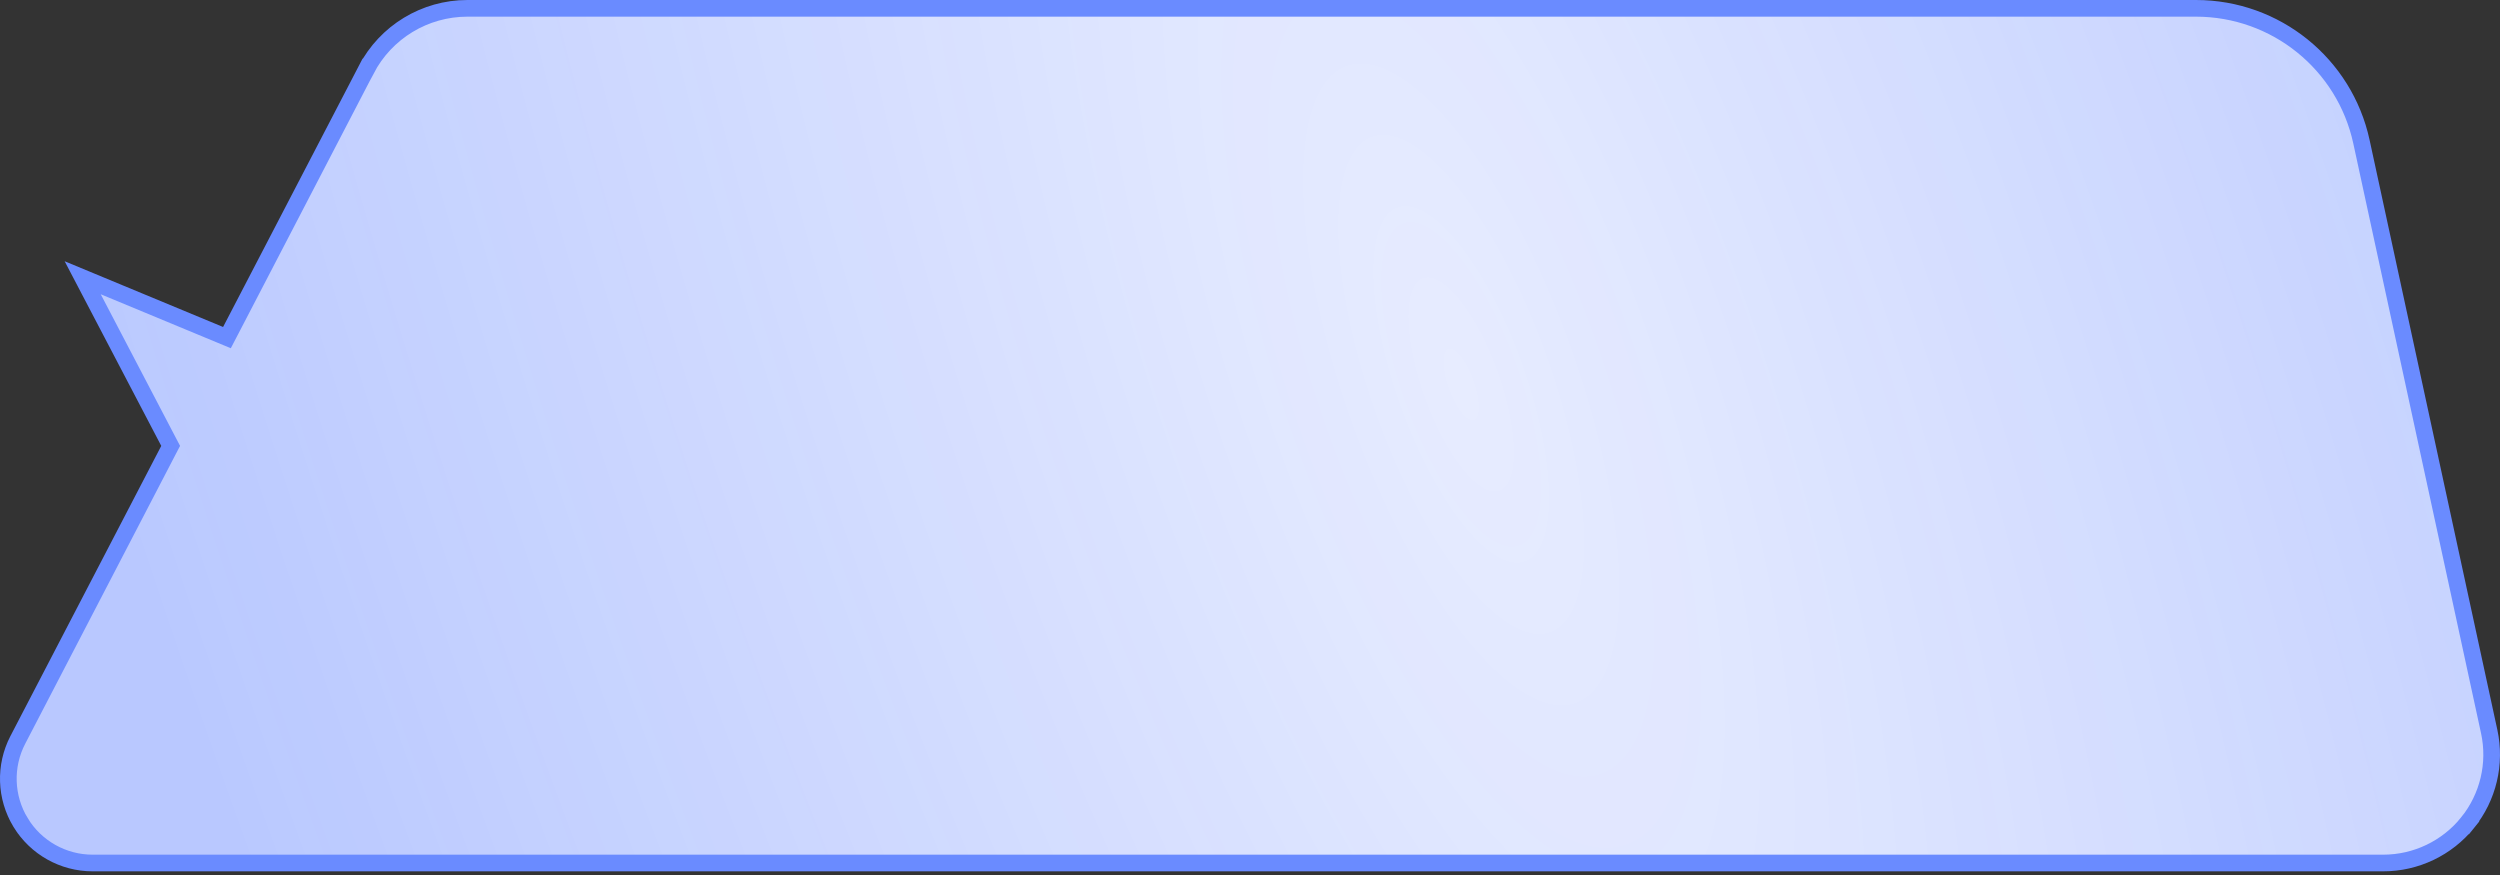 <svg width="300" height="105" viewBox="0 0 300 105" fill="none" xmlns="http://www.w3.org/2000/svg">
<rect x="0" y="0" width="300" height="105" fill="#333333" stroke="none"/>
<path d="M20.237 53.044L20.479 53.506L20.238 53.968L2.139 88.785C0.51 91.92 0.635 95.678 2.47 98.698L1.648 99.197L2.47 98.698C4.303 101.717 7.582 103.561 11.117 103.561H11.443H11.771H12.102H12.435H12.771H13.109H13.45H13.793H14.139H14.487H14.837H15.19H15.545H15.903H16.263H16.625H16.99H17.357H17.727H18.098H18.472H18.849H19.227H19.608H19.992H20.377H20.765H21.155H21.547H21.942H22.338H22.737H23.139H23.542H23.947H24.355H24.765H25.177H25.591H26.007H26.425H26.846H27.268H27.693H28.12H28.549H28.98H29.413H29.848H30.285H30.724H31.165H31.608H32.053H32.5H32.949H33.4H33.852H34.307H34.764H35.223H35.684H36.146H36.61H37.077H37.545H38.015H38.487H38.961H39.436H39.913H40.393H40.874H41.357H41.841H42.328H42.816H43.306H43.797H44.291H44.786H45.282H45.781H46.281H46.783H47.287H47.792H48.299H48.807H49.318H49.829H50.343H50.858H51.374H51.893H52.412H52.934H53.457H53.981H54.507H55.035H55.564H56.094H56.626H57.16H57.695H58.231H58.769H59.309H59.849H60.392H60.935H61.48H62.027H62.575H63.124H63.675H64.227H64.78H65.335H65.891H66.448H67.007H67.567H68.128H68.69H69.254H69.819H70.386H70.953H71.522H72.092H72.663H73.235H73.809H74.384H74.96H75.537H76.115H76.695H77.275H77.857H78.439H79.023H79.608H80.194H80.781H81.37H81.959H82.549H83.141H83.733H84.326H84.921H85.516H86.112H86.71H87.308H87.907H88.507H89.108H89.71H90.313H90.917H91.522H92.127H92.734H93.341H93.95H94.559H95.169H95.779H96.391H97.003H97.616H98.23H98.845H99.46H100.077H100.694H101.311H101.93H102.549H103.169H103.79H104.411H105.033H105.655H106.279H106.903H107.527H108.152H108.778H109.404H110.031H110.659H111.287H111.916H112.545H113.175H113.805H114.436H115.068H115.7H116.332H116.965H117.599H118.232H118.867H119.502H120.137H120.773H121.409H122.045H122.682H123.319H123.957H124.595H125.233H125.872H126.511H127.151H127.79H128.431H129.071H129.712H130.352H130.994H131.635H132.277H132.919H133.561H134.203H134.846H135.489H136.132H136.775H137.419H138.062H138.706H139.35H139.994H140.638H141.282H141.926H142.571H143.215H143.86H144.505H145.149H145.794H146.439H147.084H147.728H148.373H149.018H149.663H150.308H150.952H151.597H152.242H152.886H153.531H154.175H154.82H155.464H156.108H156.752H157.396H158.04H158.683H159.327H159.97H160.613H161.256H161.898H162.541H163.183H163.825H164.467H165.108H165.75H166.391H167.031H167.672H168.312H168.952H169.591H170.23H170.869H171.507H172.145H172.783H173.42H174.057H174.694H175.33H175.966H176.601H177.236H177.87H178.504H179.138H179.771H180.403H181.035H181.667H182.298H182.928H183.558H184.187H184.816H185.444H186.072H186.699H187.326H187.951H188.577H189.201H189.825H190.449H191.071H191.693H192.315H192.935H193.555H194.175H194.793H195.411H196.028H196.644H197.26H197.875H198.489H199.102H199.714H200.326H200.937H201.547H202.156H202.764H203.372H203.978H204.584H205.189H205.793H206.396H206.998H207.599H208.2H208.799H209.397H209.995H210.591H211.187H211.781H212.374H212.967H213.558H214.149H214.738H215.326H215.914H216.5H217.085H217.669H218.252H218.834H219.414H219.994H220.572H221.149H221.725H222.3H222.874H223.447H224.018H224.588H225.157H225.725H226.291H226.856H227.42H227.983H228.544H229.104H229.663H230.22H230.777H231.331H231.885H232.437H232.988H233.537H234.085H234.632H235.177H235.721H236.263H236.804H237.344H237.882H238.419H238.954H239.488H240.02H240.551H241.08H241.607H242.134H242.658H243.181H243.703H244.223H244.741H245.258H245.773H246.287H246.799H247.309H247.818H248.325H248.83H249.334H249.836H250.337H250.835H251.332H251.828H252.321H252.813H253.303H253.791H254.278H254.763H255.246H255.727H256.206H256.684H257.16H257.634H258.106H258.576H259.044H259.511H259.975H260.438H260.899H261.358H261.815H262.27H262.723H263.174H263.623H264.071H264.516H264.959H265.4H265.84H266.277H266.712H267.145H267.576H268.005H268.432H268.857H269.28H269.701H270.119H270.536H270.95H271.362H271.773H272.18H272.586H272.99H273.391H273.79H274.187H274.582H274.974H275.365H275.753H276.138H276.522H276.903H277.282H277.659H278.033H278.405H278.775H279.142H279.507H279.87H280.23H280.588H280.943H281.296H281.647H281.995H282.341H282.685H283.026H283.364H283.7H284.034H284.365H284.694H285.02H285.343H285.664H285.983C289.918 103.561 293.643 101.781 296.114 98.719L296.892 99.347L296.114 98.719C298.585 95.656 299.537 91.641 298.706 87.796C296.217 76.305 292.803 60.545 289.557 45.559C287.291 35.092 285.106 25.004 283.374 17.01L283.374 17.01C281.351 7.667 273.082 1 263.518 1H263.246H262.972H262.695H262.418H262.138H261.856H261.573H261.288H261.001H260.712H260.422H260.13H259.836H259.54H259.243H258.944H258.643H258.341H258.036H257.731H257.423H257.114H256.803H256.491H256.176H255.861H255.543H255.224H254.903H254.581H254.257H253.932H253.605H253.276H252.946H252.614H252.281H251.946H251.609H251.272H250.932H250.591H250.249H249.905H249.559H249.212H248.864H248.514H248.162H247.809H247.455H247.099H246.742H246.384H246.024H245.662H245.299H244.935H244.57H244.203H243.834H243.465H243.093H242.721H242.347H241.972H241.596H241.218H240.839H240.459H240.077H239.694H239.31H238.924H238.538H238.15H237.76H237.37H236.978H236.585H236.191H235.796H235.399H235.001H234.602H234.202H233.801H233.398H232.995H232.59H232.184H231.777H231.369H230.96H230.549H230.138H229.725H229.311H228.897H228.481H228.064H227.646H227.227H226.807H226.386H225.964H225.541H225.116H224.691H224.265H223.838H223.41H222.981H222.551H222.12H221.688H221.255H220.821H220.386H219.951H219.514H219.077H218.638H218.199H217.759H217.318H216.876H216.433H215.99H215.545H215.1H214.654H214.207H213.759H213.311H212.862H212.411H211.961H211.509H211.056H210.603H210.149H209.695H209.239H208.783H208.326H207.869H207.411H206.952H206.492H206.032H205.571H205.109H204.647H204.184H203.72H203.256H202.791H202.325H201.859H201.393H200.925H200.458H199.989H199.52H199.05H198.58H198.11H197.638H197.166H196.694H196.221H195.748H195.274H194.8H194.325H193.85H193.374H192.898H192.421H191.944H191.466H190.988H190.51H190.031H189.551H189.072H188.592H188.111H187.63H187.149H186.667H186.185H185.703H185.22H184.738H184.254H183.771H183.287H182.802H182.318H181.833H181.348H180.862H180.377H179.891H179.405H178.918H178.432H177.945H177.458H176.97H176.483H175.995H175.507H175.019H174.531H174.042H173.554H173.065H172.576H172.087H171.598H171.109H170.62H170.13H169.641H169.151H168.661H168.171H167.681H167.191H166.702H166.211H165.721H165.231H164.741H164.251H163.761H163.271H162.781H162.291H161.801H161.31H160.82H160.331H159.841H159.351H158.861H158.371H157.882H157.392H156.903H156.414H155.924H155.435H154.947H154.458H153.969H153.481H152.992H152.504H152.016H151.529H151.041H150.554H150.066H149.58H149.093H148.606H148.12H147.634H147.148H146.663H146.178H145.693H145.208H144.724H144.24H143.756H143.273H142.79H142.307H141.824H141.342H140.861H140.379H139.898H139.418H138.938H138.458H137.978H137.499H137.021H136.543H136.065H135.588H135.111H134.634H134.158H133.683H133.208H132.734H132.26H131.786H131.313H130.841H130.369H129.897H129.427H128.956H128.486H128.017H127.549H127.081H126.613H126.146H125.68H125.214H124.749H124.285H123.821H123.358H122.895H122.434H121.972H121.512H121.052H120.593H120.135H119.677H119.22H118.763H118.308H117.853H117.399H116.946H116.493H116.041H115.59H115.14H114.69H114.241H113.793H113.346H112.9H112.455H112.01H111.566H111.123H110.681H110.24H109.799H109.36H108.921H108.484H108.047H107.611H107.176H106.742H106.309H105.876H105.445H105.015H104.586H104.157H103.73H103.303H102.878H102.454H102.03H101.608H101.186H100.766H100.347H99.929H99.511H99.095H98.68H98.266H97.853H97.442H97.031H96.621H96.213H95.805H95.399H94.994H94.59H94.187H93.786H93.385H92.986H92.588H92.191H91.795H91.401H91.008H90.615H90.225H89.835H89.447H89.06H88.674H88.289H87.906H87.524H87.143H86.764H86.386H86.009H85.634H85.26H84.887H84.515H84.145H83.776H83.409H83.043H82.679H82.315H81.954H81.593H81.234H80.877H80.521H80.166H79.813H79.461H79.111H78.762H78.414H78.068H77.724H77.381H77.04H76.7H76.362H76.025H75.689H75.356H75.023H74.693H74.364H74.036H73.71H73.386H73.063H72.742H72.423H72.105H71.789H71.474H71.161H70.85H70.54H70.232H69.926H69.621H69.318H69.017H68.718H68.42H68.124H67.829H67.537H67.246H66.957H66.669H66.384H66.1H65.818H65.538H65.259H64.983H64.708H64.435H64.164H63.894H63.627H63.361H63.097H62.836H62.575H62.317H62.061H61.807H61.554H61.304H61.055H60.809H60.564H60.321H60.08H59.841H59.604H59.369H59.136H58.905H58.676H58.45H58.224H58.002H57.781H57.562H57.345H57.13H56.917H56.707H56.498H56.292H56.087C50.979 1 46.296 3.843 43.941 8.374L43.053 7.913L43.941 8.374L27.657 39.699L27.233 40.513L26.386 40.161L9.922 33.329L20.237 53.044Z" fill="#E7ECFF"/>
<path d="M20.237 53.044L20.479 53.506L20.238 53.968L2.139 88.785C0.51 91.92 0.635 95.678 2.47 98.698L1.648 99.197L2.47 98.698C4.303 101.717 7.582 103.561 11.117 103.561H11.443H11.771H12.102H12.435H12.771H13.109H13.45H13.793H14.139H14.487H14.837H15.19H15.545H15.903H16.263H16.625H16.99H17.357H17.727H18.098H18.472H18.849H19.227H19.608H19.992H20.377H20.765H21.155H21.547H21.942H22.338H22.737H23.139H23.542H23.947H24.355H24.765H25.177H25.591H26.007H26.425H26.846H27.268H27.693H28.12H28.549H28.98H29.413H29.848H30.285H30.724H31.165H31.608H32.053H32.5H32.949H33.4H33.852H34.307H34.764H35.223H35.684H36.146H36.61H37.077H37.545H38.015H38.487H38.961H39.436H39.913H40.393H40.874H41.357H41.841H42.328H42.816H43.306H43.797H44.291H44.786H45.282H45.781H46.281H46.783H47.287H47.792H48.299H48.807H49.318H49.829H50.343H50.858H51.374H51.893H52.412H52.934H53.457H53.981H54.507H55.035H55.564H56.094H56.626H57.16H57.695H58.231H58.769H59.309H59.849H60.392H60.935H61.48H62.027H62.575H63.124H63.675H64.227H64.78H65.335H65.891H66.448H67.007H67.567H68.128H68.69H69.254H69.819H70.386H70.953H71.522H72.092H72.663H73.235H73.809H74.384H74.96H75.537H76.115H76.695H77.275H77.857H78.439H79.023H79.608H80.194H80.781H81.37H81.959H82.549H83.141H83.733H84.326H84.921H85.516H86.112H86.71H87.308H87.907H88.507H89.108H89.71H90.313H90.917H91.522H92.127H92.734H93.341H93.95H94.559H95.169H95.779H96.391H97.003H97.616H98.23H98.845H99.46H100.077H100.694H101.311H101.93H102.549H103.169H103.79H104.411H105.033H105.655H106.279H106.903H107.527H108.152H108.778H109.404H110.031H110.659H111.287H111.916H112.545H113.175H113.805H114.436H115.068H115.7H116.332H116.965H117.599H118.232H118.867H119.502H120.137H120.773H121.409H122.045H122.682H123.319H123.957H124.595H125.233H125.872H126.511H127.151H127.79H128.431H129.071H129.712H130.352H130.994H131.635H132.277H132.919H133.561H134.203H134.846H135.489H136.132H136.775H137.419H138.062H138.706H139.35H139.994H140.638H141.282H141.926H142.571H143.215H143.86H144.505H145.149H145.794H146.439H147.084H147.728H148.373H149.018H149.663H150.308H150.952H151.597H152.242H152.886H153.531H154.175H154.82H155.464H156.108H156.752H157.396H158.04H158.683H159.327H159.97H160.613H161.256H161.898H162.541H163.183H163.825H164.467H165.108H165.75H166.391H167.031H167.672H168.312H168.952H169.591H170.23H170.869H171.507H172.145H172.783H173.42H174.057H174.694H175.33H175.966H176.601H177.236H177.87H178.504H179.138H179.771H180.403H181.035H181.667H182.298H182.928H183.558H184.187H184.816H185.444H186.072H186.699H187.326H187.951H188.577H189.201H189.825H190.449H191.071H191.693H192.315H192.935H193.555H194.175H194.793H195.411H196.028H196.644H197.26H197.875H198.489H199.102H199.714H200.326H200.937H201.547H202.156H202.764H203.372H203.978H204.584H205.189H205.793H206.396H206.998H207.599H208.2H208.799H209.397H209.995H210.591H211.187H211.781H212.374H212.967H213.558H214.149H214.738H215.326H215.914H216.5H217.085H217.669H218.252H218.834H219.414H219.994H220.572H221.149H221.725H222.3H222.874H223.447H224.018H224.588H225.157H225.725H226.291H226.856H227.42H227.983H228.544H229.104H229.663H230.22H230.777H231.331H231.885H232.437H232.988H233.537H234.085H234.632H235.177H235.721H236.263H236.804H237.344H237.882H238.419H238.954H239.488H240.02H240.551H241.08H241.607H242.134H242.658H243.181H243.703H244.223H244.741H245.258H245.773H246.287H246.799H247.309H247.818H248.325H248.83H249.334H249.836H250.337H250.835H251.332H251.828H252.321H252.813H253.303H253.791H254.278H254.763H255.246H255.727H256.206H256.684H257.16H257.634H258.106H258.576H259.044H259.511H259.975H260.438H260.899H261.358H261.815H262.27H262.723H263.174H263.623H264.071H264.516H264.959H265.4H265.84H266.277H266.712H267.145H267.576H268.005H268.432H268.857H269.28H269.701H270.119H270.536H270.95H271.362H271.773H272.18H272.586H272.99H273.391H273.79H274.187H274.582H274.974H275.365H275.753H276.138H276.522H276.903H277.282H277.659H278.033H278.405H278.775H279.142H279.507H279.87H280.23H280.588H280.943H281.296H281.647H281.995H282.341H282.685H283.026H283.364H283.7H284.034H284.365H284.694H285.02H285.343H285.664H285.983C289.918 103.561 293.643 101.781 296.114 98.719L296.892 99.347L296.114 98.719C298.585 95.656 299.537 91.641 298.706 87.796C296.217 76.305 292.803 60.545 289.557 45.559C287.291 35.092 285.106 25.004 283.374 17.01L283.374 17.01C281.351 7.667 273.082 1 263.518 1H263.246H262.972H262.695H262.418H262.138H261.856H261.573H261.288H261.001H260.712H260.422H260.13H259.836H259.54H259.243H258.944H258.643H258.341H258.036H257.731H257.423H257.114H256.803H256.491H256.176H255.861H255.543H255.224H254.903H254.581H254.257H253.932H253.605H253.276H252.946H252.614H252.281H251.946H251.609H251.272H250.932H250.591H250.249H249.905H249.559H249.212H248.864H248.514H248.162H247.809H247.455H247.099H246.742H246.384H246.024H245.662H245.299H244.935H244.57H244.203H243.834H243.465H243.093H242.721H242.347H241.972H241.596H241.218H240.839H240.459H240.077H239.694H239.31H238.924H238.538H238.15H237.76H237.37H236.978H236.585H236.191H235.796H235.399H235.001H234.602H234.202H233.801H233.398H232.995H232.59H232.184H231.777H231.369H230.96H230.549H230.138H229.725H229.311H228.897H228.481H228.064H227.646H227.227H226.807H226.386H225.964H225.541H225.116H224.691H224.265H223.838H223.41H222.981H222.551H222.12H221.688H221.255H220.821H220.386H219.951H219.514H219.077H218.638H218.199H217.759H217.318H216.876H216.433H215.99H215.545H215.1H214.654H214.207H213.759H213.311H212.862H212.411H211.961H211.509H211.056H210.603H210.149H209.695H209.239H208.783H208.326H207.869H207.411H206.952H206.492H206.032H205.571H205.109H204.647H204.184H203.72H203.256H202.791H202.325H201.859H201.393H200.925H200.458H199.989H199.52H199.05H198.58H198.11H197.638H197.166H196.694H196.221H195.748H195.274H194.8H194.325H193.85H193.374H192.898H192.421H191.944H191.466H190.988H190.51H190.031H189.551H189.072H188.592H188.111H187.63H187.149H186.667H186.185H185.703H185.22H184.738H184.254H183.771H183.287H182.802H182.318H181.833H181.348H180.862H180.377H179.891H179.405H178.918H178.432H177.945H177.458H176.97H176.483H175.995H175.507H175.019H174.531H174.042H173.554H173.065H172.576H172.087H171.598H171.109H170.62H170.13H169.641H169.151H168.661H168.171H167.681H167.191H166.702H166.211H165.721H165.231H164.741H164.251H163.761H163.271H162.781H162.291H161.801H161.31H160.82H160.331H159.841H159.351H158.861H158.371H157.882H157.392H156.903H156.414H155.924H155.435H154.947H154.458H153.969H153.481H152.992H152.504H152.016H151.529H151.041H150.554H150.066H149.58H149.093H148.606H148.12H147.634H147.148H146.663H146.178H145.693H145.208H144.724H144.24H143.756H143.273H142.79H142.307H141.824H141.342H140.861H140.379H139.898H139.418H138.938H138.458H137.978H137.499H137.021H136.543H136.065H135.588H135.111H134.634H134.158H133.683H133.208H132.734H132.26H131.786H131.313H130.841H130.369H129.897H129.427H128.956H128.486H128.017H127.549H127.081H126.613H126.146H125.68H125.214H124.749H124.285H123.821H123.358H122.895H122.434H121.972H121.512H121.052H120.593H120.135H119.677H119.22H118.763H118.308H117.853H117.399H116.946H116.493H116.041H115.59H115.14H114.69H114.241H113.793H113.346H112.9H112.455H112.01H111.566H111.123H110.681H110.24H109.799H109.36H108.921H108.484H108.047H107.611H107.176H106.742H106.309H105.876H105.445H105.015H104.586H104.157H103.73H103.303H102.878H102.454H102.03H101.608H101.186H100.766H100.347H99.929H99.511H99.095H98.68H98.266H97.853H97.442H97.031H96.621H96.213H95.805H95.399H94.994H94.59H94.187H93.786H93.385H92.986H92.588H92.191H91.795H91.401H91.008H90.615H90.225H89.835H89.447H89.06H88.674H88.289H87.906H87.524H87.143H86.764H86.386H86.009H85.634H85.26H84.887H84.515H84.145H83.776H83.409H83.043H82.679H82.315H81.954H81.593H81.234H80.877H80.521H80.166H79.813H79.461H79.111H78.762H78.414H78.068H77.724H77.381H77.04H76.7H76.362H76.025H75.689H75.356H75.023H74.693H74.364H74.036H73.71H73.386H73.063H72.742H72.423H72.105H71.789H71.474H71.161H70.85H70.54H70.232H69.926H69.621H69.318H69.017H68.718H68.42H68.124H67.829H67.537H67.246H66.957H66.669H66.384H66.1H65.818H65.538H65.259H64.983H64.708H64.435H64.164H63.894H63.627H63.361H63.097H62.836H62.575H62.317H62.061H61.807H61.554H61.304H61.055H60.809H60.564H60.321H60.08H59.841H59.604H59.369H59.136H58.905H58.676H58.45H58.224H58.002H57.781H57.562H57.345H57.13H56.917H56.707H56.498H56.292H56.087C50.979 1 46.296 3.843 43.941 8.374L43.053 7.913L43.941 8.374L27.657 39.699L27.233 40.513L26.386 40.161L9.922 33.329L20.237 53.044Z" fill="url(#paint0_radial_116_51)" fill-opacity="0.2"/>
<path d="M20.237 53.044L20.479 53.506L20.238 53.968L2.139 88.785C0.51 91.92 0.635 95.678 2.47 98.698L1.648 99.197L2.47 98.698C4.303 101.717 7.582 103.561 11.117 103.561H11.443H11.771H12.102H12.435H12.771H13.109H13.45H13.793H14.139H14.487H14.837H15.19H15.545H15.903H16.263H16.625H16.99H17.357H17.727H18.098H18.472H18.849H19.227H19.608H19.992H20.377H20.765H21.155H21.547H21.942H22.338H22.737H23.139H23.542H23.947H24.355H24.765H25.177H25.591H26.007H26.425H26.846H27.268H27.693H28.12H28.549H28.98H29.413H29.848H30.285H30.724H31.165H31.608H32.053H32.5H32.949H33.4H33.852H34.307H34.764H35.223H35.684H36.146H36.61H37.077H37.545H38.015H38.487H38.961H39.436H39.913H40.393H40.874H41.357H41.841H42.328H42.816H43.306H43.797H44.291H44.786H45.282H45.781H46.281H46.783H47.287H47.792H48.299H48.807H49.318H49.829H50.343H50.858H51.374H51.893H52.412H52.934H53.457H53.981H54.507H55.035H55.564H56.094H56.626H57.16H57.695H58.231H58.769H59.309H59.849H60.392H60.935H61.48H62.027H62.575H63.124H63.675H64.227H64.78H65.335H65.891H66.448H67.007H67.567H68.128H68.69H69.254H69.819H70.386H70.953H71.522H72.092H72.663H73.235H73.809H74.384H74.96H75.537H76.115H76.695H77.275H77.857H78.439H79.023H79.608H80.194H80.781H81.37H81.959H82.549H83.141H83.733H84.326H84.921H85.516H86.112H86.71H87.308H87.907H88.507H89.108H89.71H90.313H90.917H91.522H92.127H92.734H93.341H93.95H94.559H95.169H95.779H96.391H97.003H97.616H98.23H98.845H99.46H100.077H100.694H101.311H101.93H102.549H103.169H103.79H104.411H105.033H105.655H106.279H106.903H107.527H108.152H108.778H109.404H110.031H110.659H111.287H111.916H112.545H113.175H113.805H114.436H115.068H115.7H116.332H116.965H117.599H118.232H118.867H119.502H120.137H120.773H121.409H122.045H122.682H123.319H123.957H124.595H125.233H125.872H126.511H127.151H127.79H128.431H129.071H129.712H130.352H130.994H131.635H132.277H132.919H133.561H134.203H134.846H135.489H136.132H136.775H137.419H138.062H138.706H139.35H139.994H140.638H141.282H141.926H142.571H143.215H143.86H144.505H145.149H145.794H146.439H147.084H147.728H148.373H149.018H149.663H150.308H150.952H151.597H152.242H152.886H153.531H154.175H154.82H155.464H156.108H156.752H157.396H158.04H158.683H159.327H159.97H160.613H161.256H161.898H162.541H163.183H163.825H164.467H165.108H165.75H166.391H167.031H167.672H168.312H168.952H169.591H170.23H170.869H171.507H172.145H172.783H173.42H174.057H174.694H175.33H175.966H176.601H177.236H177.87H178.504H179.138H179.771H180.403H181.035H181.667H182.298H182.928H183.558H184.187H184.816H185.444H186.072H186.699H187.326H187.951H188.577H189.201H189.825H190.449H191.071H191.693H192.315H192.935H193.555H194.175H194.793H195.411H196.028H196.644H197.26H197.875H198.489H199.102H199.714H200.326H200.937H201.547H202.156H202.764H203.372H203.978H204.584H205.189H205.793H206.396H206.998H207.599H208.2H208.799H209.397H209.995H210.591H211.187H211.781H212.374H212.967H213.558H214.149H214.738H215.326H215.914H216.5H217.085H217.669H218.252H218.834H219.414H219.994H220.572H221.149H221.725H222.3H222.874H223.447H224.018H224.588H225.157H225.725H226.291H226.856H227.42H227.983H228.544H229.104H229.663H230.22H230.777H231.331H231.885H232.437H232.988H233.537H234.085H234.632H235.177H235.721H236.263H236.804H237.344H237.882H238.419H238.954H239.488H240.02H240.551H241.08H241.607H242.134H242.658H243.181H243.703H244.223H244.741H245.258H245.773H246.287H246.799H247.309H247.818H248.325H248.83H249.334H249.836H250.337H250.835H251.332H251.828H252.321H252.813H253.303H253.791H254.278H254.763H255.246H255.727H256.206H256.684H257.16H257.634H258.106H258.576H259.044H259.511H259.975H260.438H260.899H261.358H261.815H262.27H262.723H263.174H263.623H264.071H264.516H264.959H265.4H265.84H266.277H266.712H267.145H267.576H268.005H268.432H268.857H269.28H269.701H270.119H270.536H270.95H271.362H271.773H272.18H272.586H272.99H273.391H273.79H274.187H274.582H274.974H275.365H275.753H276.138H276.522H276.903H277.282H277.659H278.033H278.405H278.775H279.142H279.507H279.87H280.23H280.588H280.943H281.296H281.647H281.995H282.341H282.685H283.026H283.364H283.7H284.034H284.365H284.694H285.02H285.343H285.664H285.983C289.918 103.561 293.643 101.781 296.114 98.719L296.892 99.347L296.114 98.719C298.585 95.656 299.537 91.641 298.706 87.796C296.217 76.305 292.803 60.545 289.557 45.559C287.291 35.092 285.106 25.004 283.374 17.01L283.374 17.01C281.351 7.667 273.082 1 263.518 1H263.246H262.972H262.695H262.418H262.138H261.856H261.573H261.288H261.001H260.712H260.422H260.13H259.836H259.54H259.243H258.944H258.643H258.341H258.036H257.731H257.423H257.114H256.803H256.491H256.176H255.861H255.543H255.224H254.903H254.581H254.257H253.932H253.605H253.276H252.946H252.614H252.281H251.946H251.609H251.272H250.932H250.591H250.249H249.905H249.559H249.212H248.864H248.514H248.162H247.809H247.455H247.099H246.742H246.384H246.024H245.662H245.299H244.935H244.57H244.203H243.834H243.465H243.093H242.721H242.347H241.972H241.596H241.218H240.839H240.459H240.077H239.694H239.31H238.924H238.538H238.15H237.76H237.37H236.978H236.585H236.191H235.796H235.399H235.001H234.602H234.202H233.801H233.398H232.995H232.59H232.184H231.777H231.369H230.96H230.549H230.138H229.725H229.311H228.897H228.481H228.064H227.646H227.227H226.807H226.386H225.964H225.541H225.116H224.691H224.265H223.838H223.41H222.981H222.551H222.12H221.688H221.255H220.821H220.386H219.951H219.514H219.077H218.638H218.199H217.759H217.318H216.876H216.433H215.99H215.545H215.1H214.654H214.207H213.759H213.311H212.862H212.411H211.961H211.509H211.056H210.603H210.149H209.695H209.239H208.783H208.326H207.869H207.411H206.952H206.492H206.032H205.571H205.109H204.647H204.184H203.72H203.256H202.791H202.325H201.859H201.393H200.925H200.458H199.989H199.52H199.05H198.58H198.11H197.638H197.166H196.694H196.221H195.748H195.274H194.8H194.325H193.85H193.374H192.898H192.421H191.944H191.466H190.988H190.51H190.031H189.551H189.072H188.592H188.111H187.63H187.149H186.667H186.185H185.703H185.22H184.738H184.254H183.771H183.287H182.802H182.318H181.833H181.348H180.862H180.377H179.891H179.405H178.918H178.432H177.945H177.458H176.97H176.483H175.995H175.507H175.019H174.531H174.042H173.554H173.065H172.576H172.087H171.598H171.109H170.62H170.13H169.641H169.151H168.661H168.171H167.681H167.191H166.702H166.211H165.721H165.231H164.741H164.251H163.761H163.271H162.781H162.291H161.801H161.31H160.82H160.331H159.841H159.351H158.861H158.371H157.882H157.392H156.903H156.414H155.924H155.435H154.947H154.458H153.969H153.481H152.992H152.504H152.016H151.529H151.041H150.554H150.066H149.58H149.093H148.606H148.12H147.634H147.148H146.663H146.178H145.693H145.208H144.724H144.24H143.756H143.273H142.79H142.307H141.824H141.342H140.861H140.379H139.898H139.418H138.938H138.458H137.978H137.499H137.021H136.543H136.065H135.588H135.111H134.634H134.158H133.683H133.208H132.734H132.26H131.786H131.313H130.841H130.369H129.897H129.427H128.956H128.486H128.017H127.549H127.081H126.613H126.146H125.68H125.214H124.749H124.285H123.821H123.358H122.895H122.434H121.972H121.512H121.052H120.593H120.135H119.677H119.22H118.763H118.308H117.853H117.399H116.946H116.493H116.041H115.59H115.14H114.69H114.241H113.793H113.346H112.9H112.455H112.01H111.566H111.123H110.681H110.24H109.799H109.36H108.921H108.484H108.047H107.611H107.176H106.742H106.309H105.876H105.445H105.015H104.586H104.157H103.73H103.303H102.878H102.454H102.03H101.608H101.186H100.766H100.347H99.929H99.511H99.095H98.68H98.266H97.853H97.442H97.031H96.621H96.213H95.805H95.399H94.994H94.59H94.187H93.786H93.385H92.986H92.588H92.191H91.795H91.401H91.008H90.615H90.225H89.835H89.447H89.06H88.674H88.289H87.906H87.524H87.143H86.764H86.386H86.009H85.634H85.26H84.887H84.515H84.145H83.776H83.409H83.043H82.679H82.315H81.954H81.593H81.234H80.877H80.521H80.166H79.813H79.461H79.111H78.762H78.414H78.068H77.724H77.381H77.04H76.7H76.362H76.025H75.689H75.356H75.023H74.693H74.364H74.036H73.71H73.386H73.063H72.742H72.423H72.105H71.789H71.474H71.161H70.85H70.54H70.232H69.926H69.621H69.318H69.017H68.718H68.42H68.124H67.829H67.537H67.246H66.957H66.669H66.384H66.1H65.818H65.538H65.259H64.983H64.708H64.435H64.164H63.894H63.627H63.361H63.097H62.836H62.575H62.317H62.061H61.807H61.554H61.304H61.055H60.809H60.564H60.321H60.08H59.841H59.604H59.369H59.136H58.905H58.676H58.45H58.224H58.002H57.781H57.562H57.345H57.13H56.917H56.707H56.498H56.292H56.087C50.979 1 46.296 3.843 43.941 8.374L43.053 7.913L43.941 8.374L27.657 39.699L27.233 40.513L26.386 40.161L9.922 33.329L20.237 53.044Z" stroke="#6A8BFF" stroke-width="2"/>
<defs>
<radialGradient id="paint0_radial_116_51" cx="0" cy="0" r="1" gradientUnits="userSpaceOnUse" gradientTransform="translate(175.555 46.256) rotate(159.967) scale(158.256 453.756)">
<stop stop-color="#0038FF" stop-opacity="0"/>
<stop offset="1" stop-color="#0038FF"/>
</radialGradient>
</defs>
</svg>
